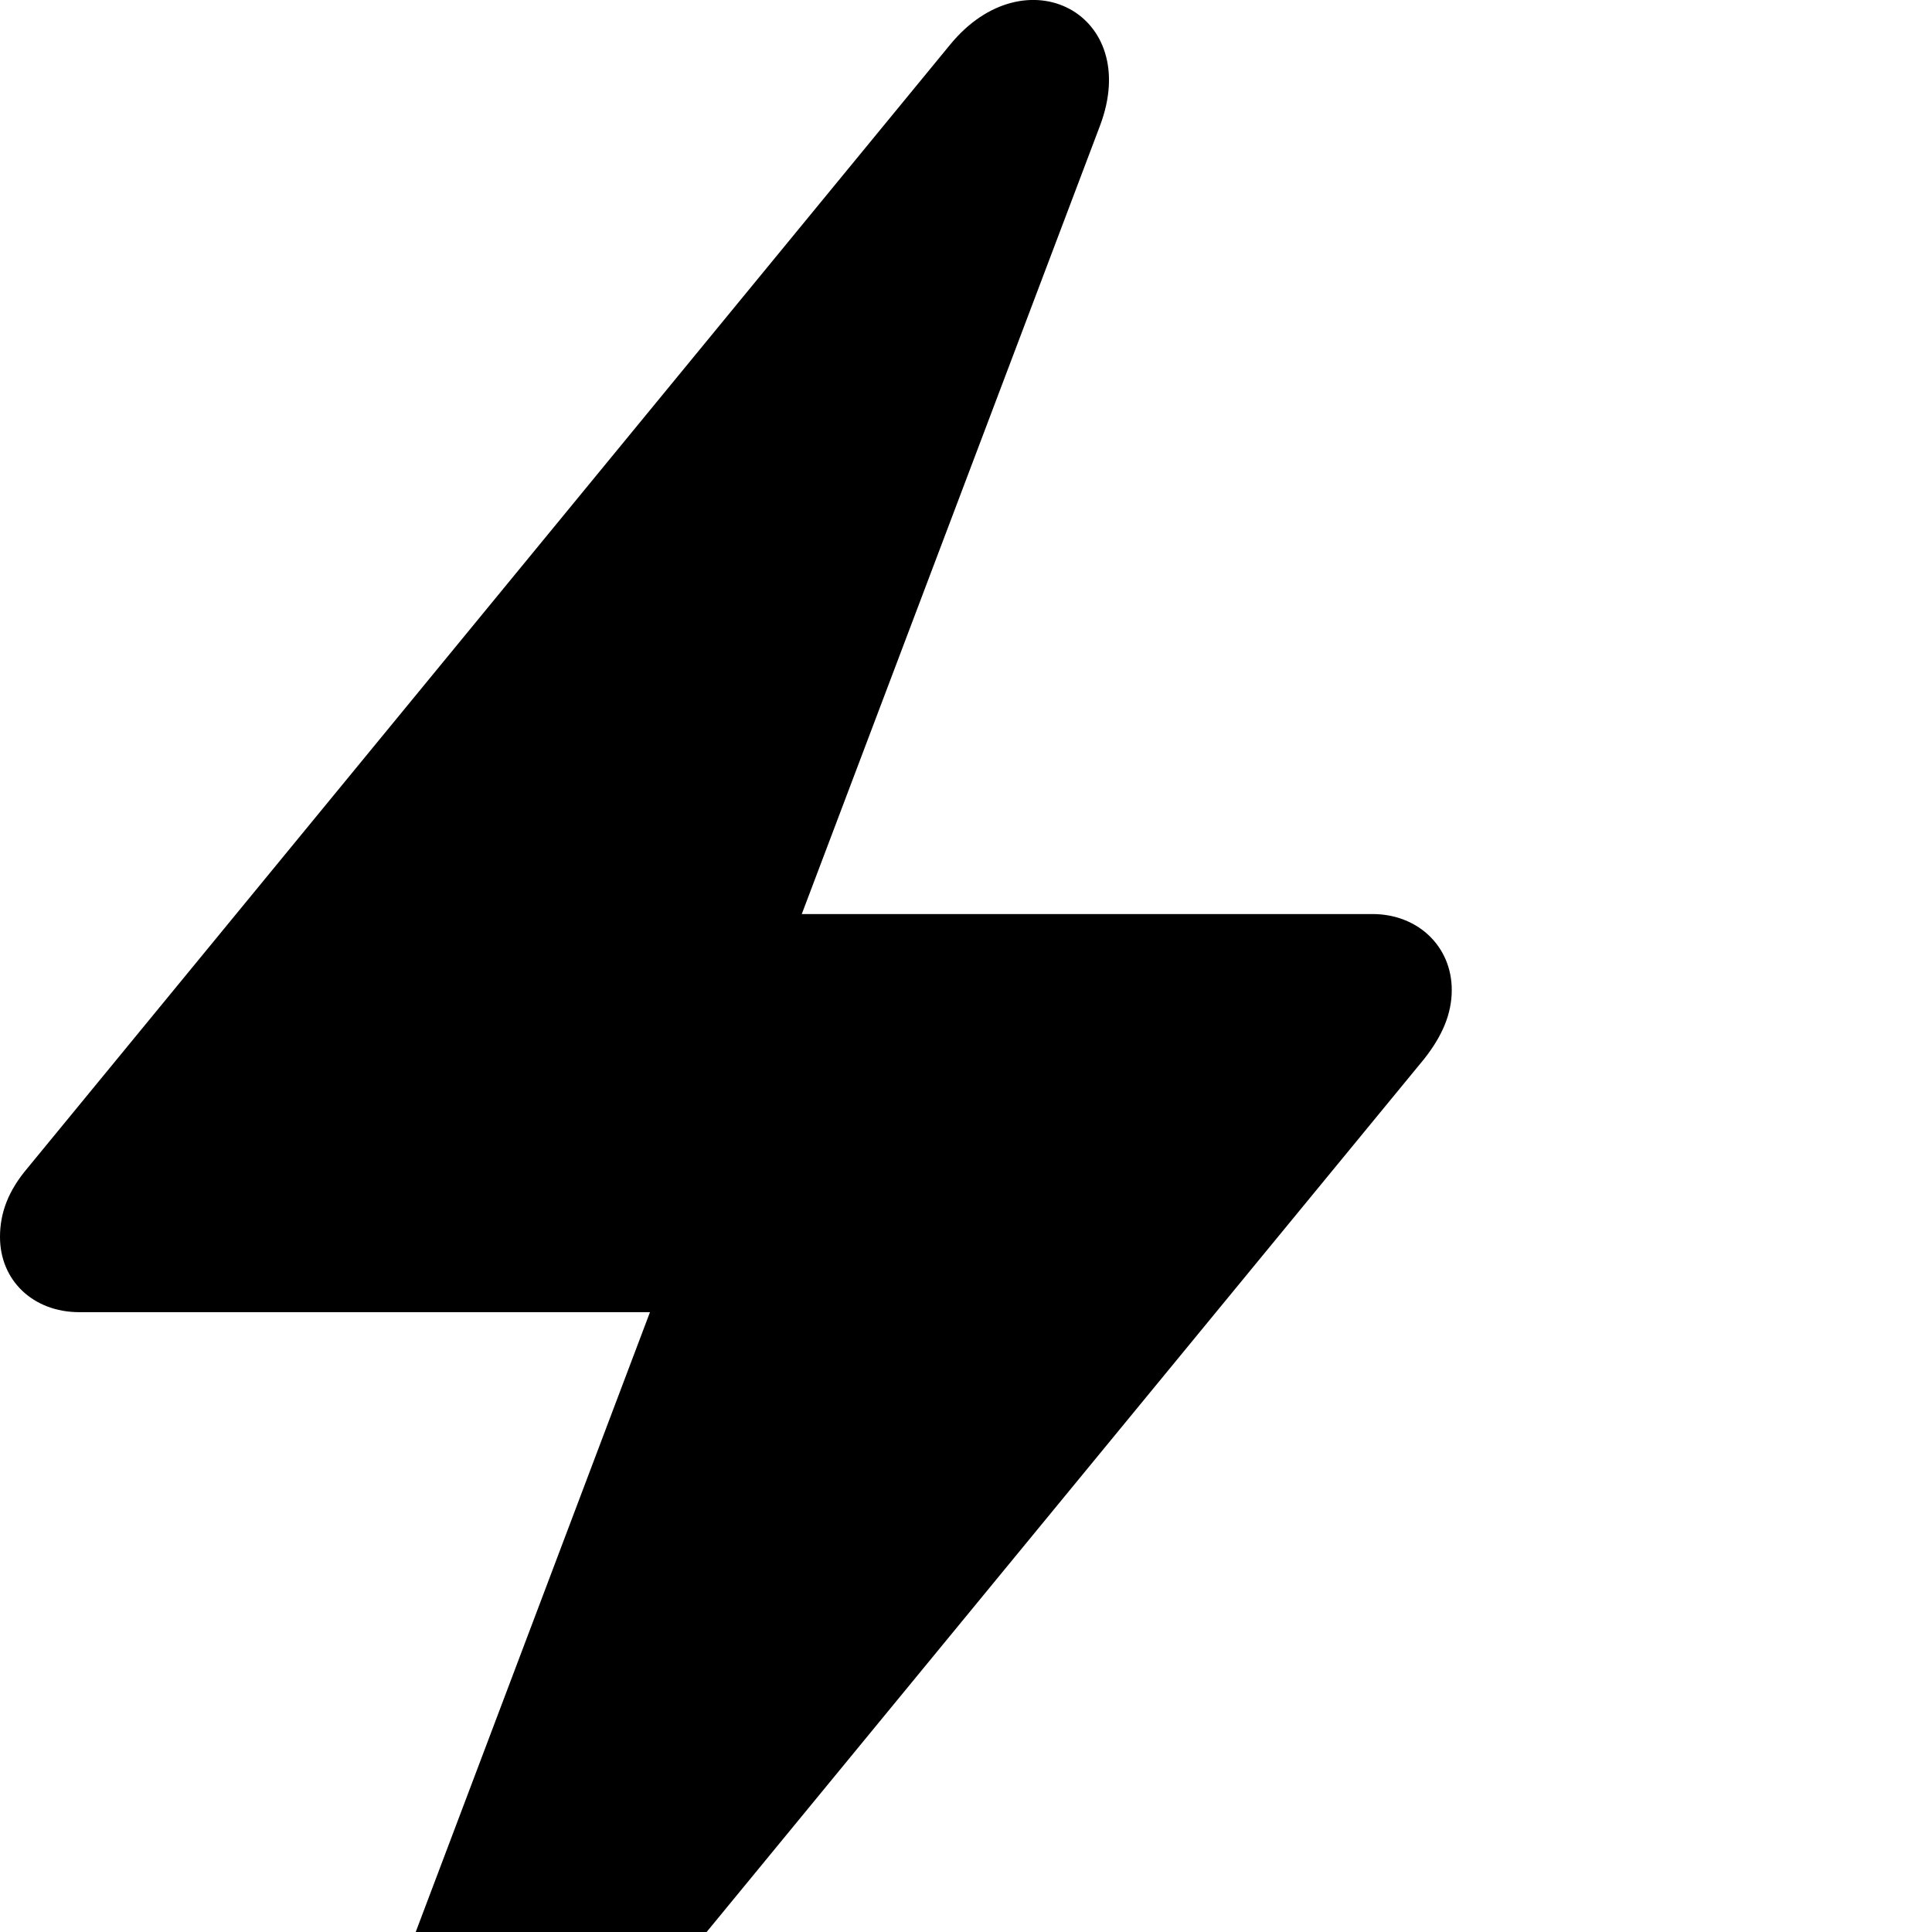 <svg xmlns="http://www.w3.org/2000/svg" viewBox="0 0 28 28" width="28" height="28">
  <path d="M-0 17.927C-0 18.557 0.48 19.017 1.15 19.017H9.42L5.1 30.447C4.47 32.087 6.17 32.957 7.26 31.627L20.64 15.347C20.9 15.017 21.04 14.697 21.04 14.347C21.04 13.717 20.55 13.247 19.89 13.247H11.62L15.94 1.827C16.56 0.197 14.86 -0.683 13.77 0.647L0.4 16.927C0.12 17.257 -0 17.577 -0 17.927Z" />
</svg>